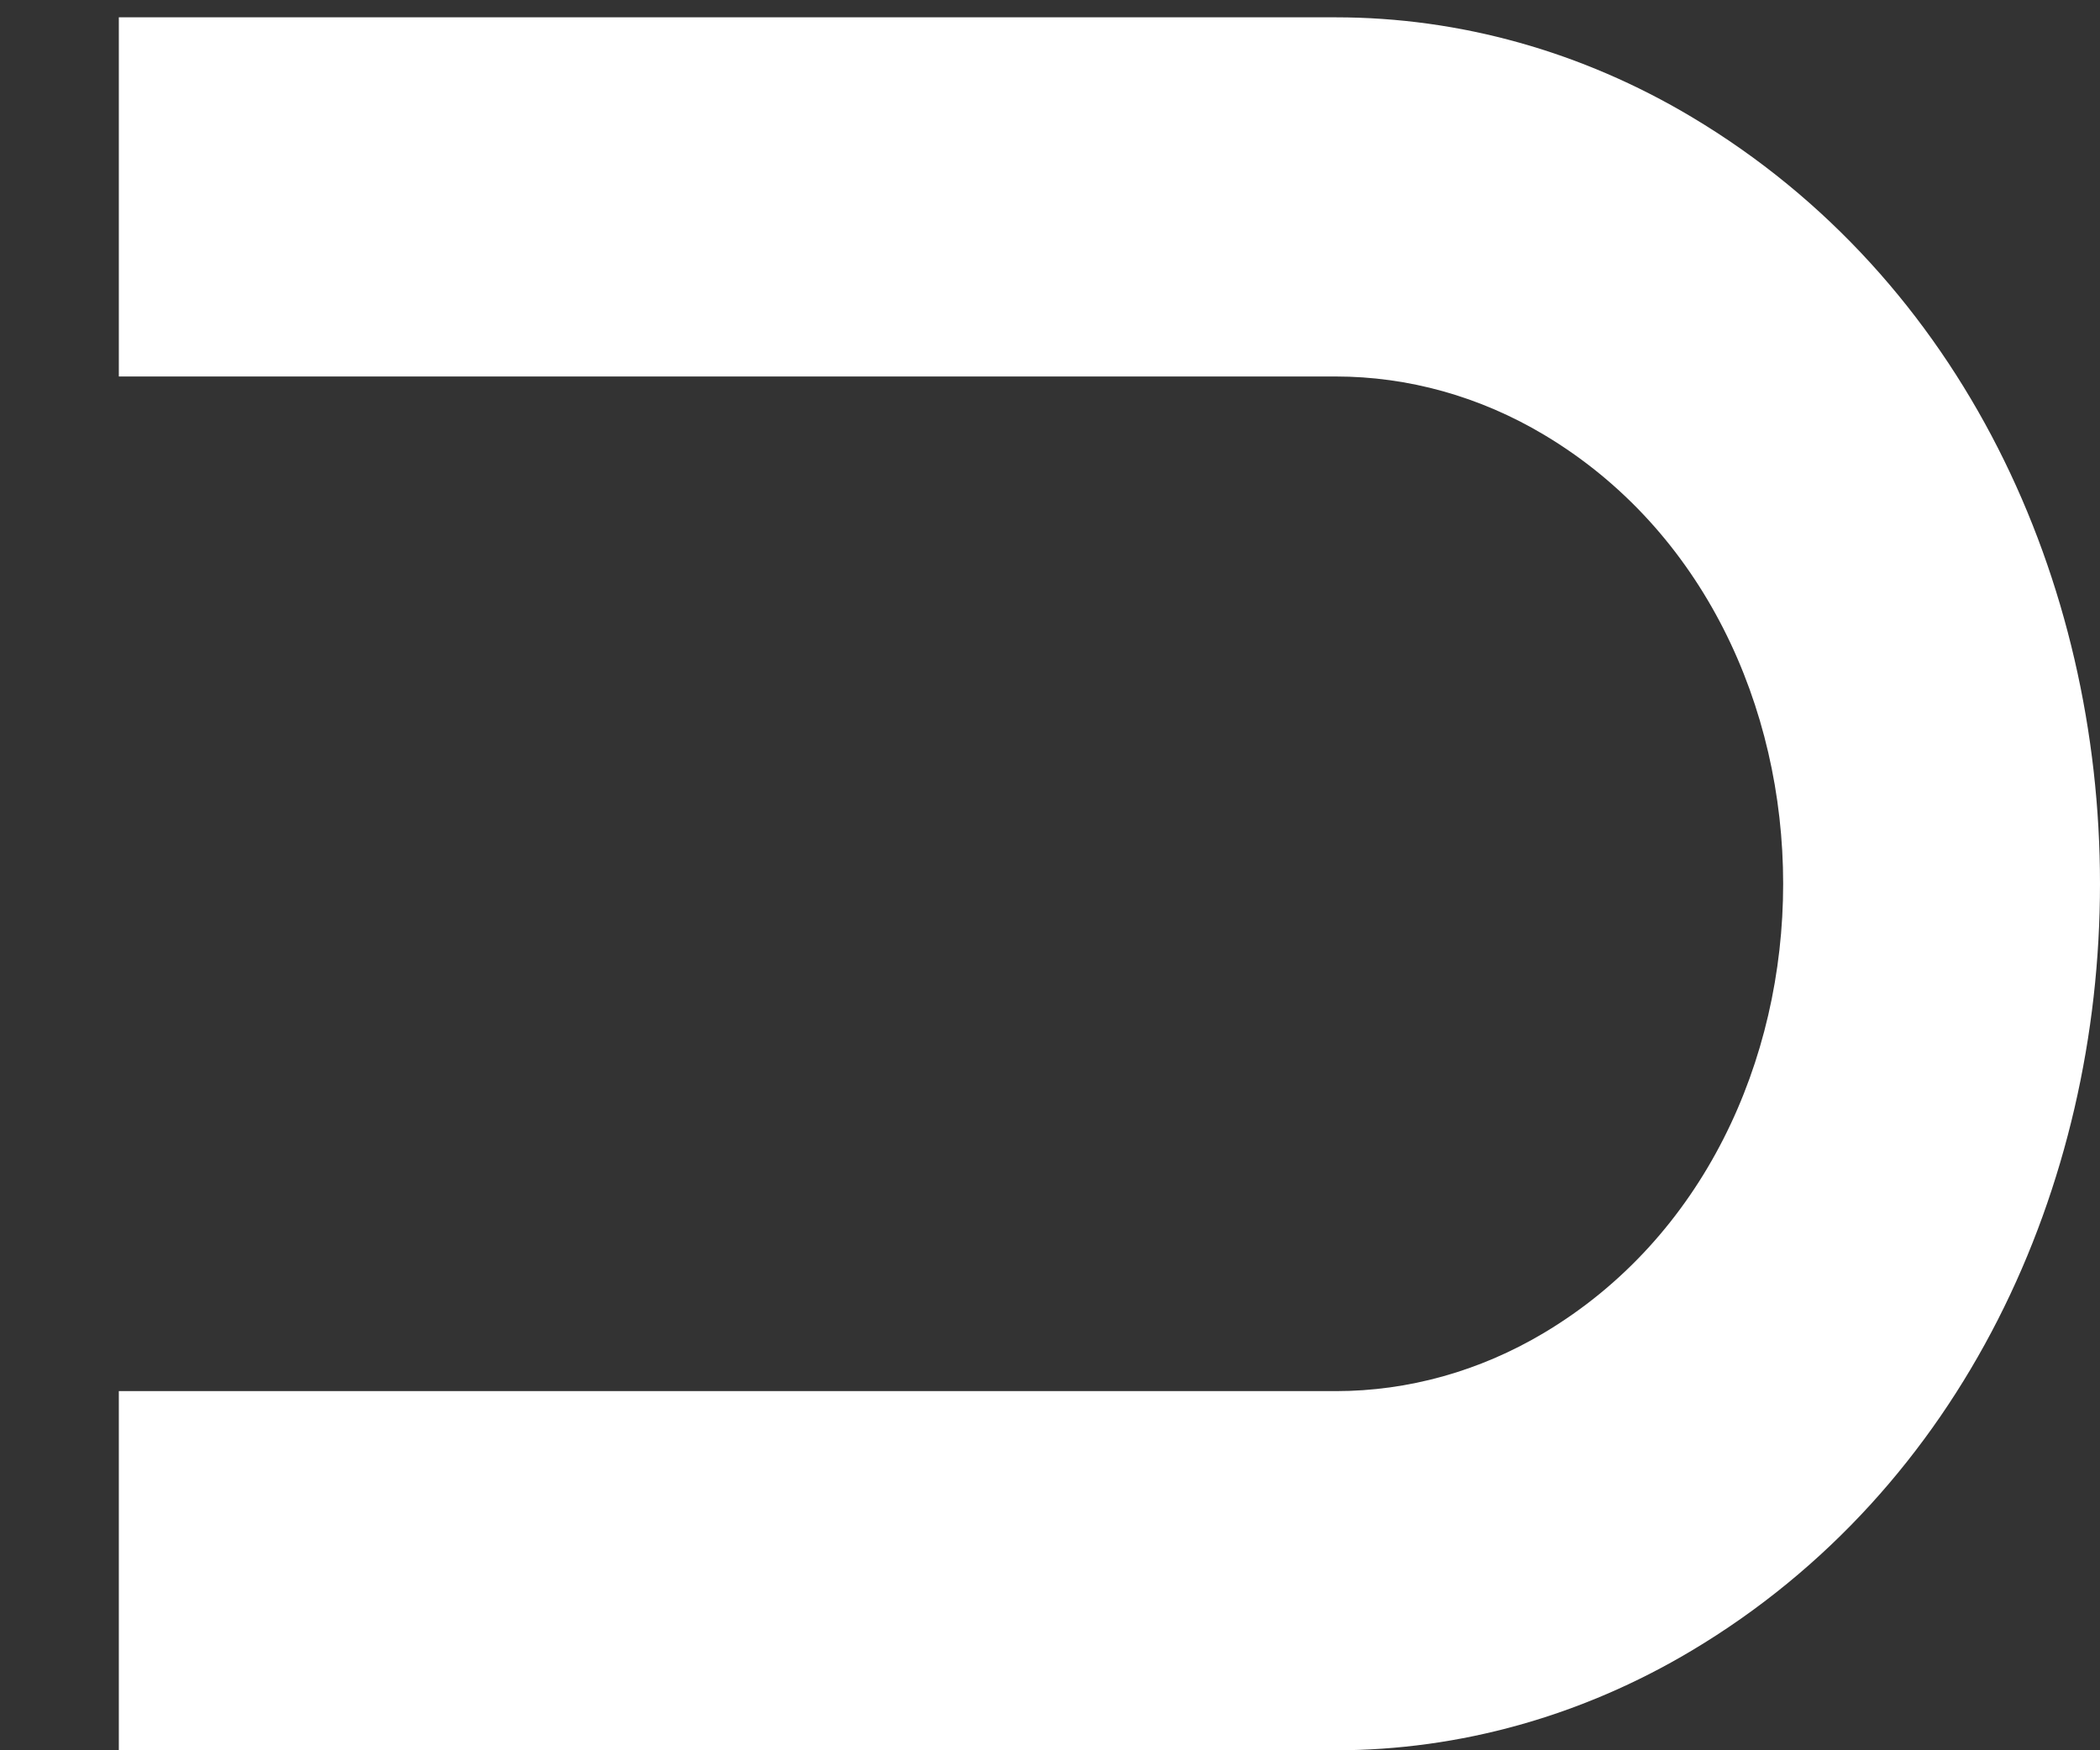 <svg width="12" height="10" viewBox="0 0 12 10" fill="none" xmlns="http://www.w3.org/2000/svg">
<rect x="0" y="0" width="12" height="10" fill="#333333" stroke="none"/>
<path fill-rule="evenodd" clip-rule="evenodd" d="M8.823 7.615C10.645 6.528 10.645 3.571 8.823 2.484C8.456 2.265 8.047 2.151 7.633 2.151L0.679 2.151L0.679 0.099L7.633 0.099C8.341 0.099 9.039 0.294 9.666 0.668C12.778 2.524 12.778 7.575 9.666 9.431C9.039 9.805 8.341 10 7.633 10L0.679 10L0.679 7.948L7.633 7.948C8.047 7.948 8.456 7.834 8.823 7.615Z" fill="white"/>
</svg>
